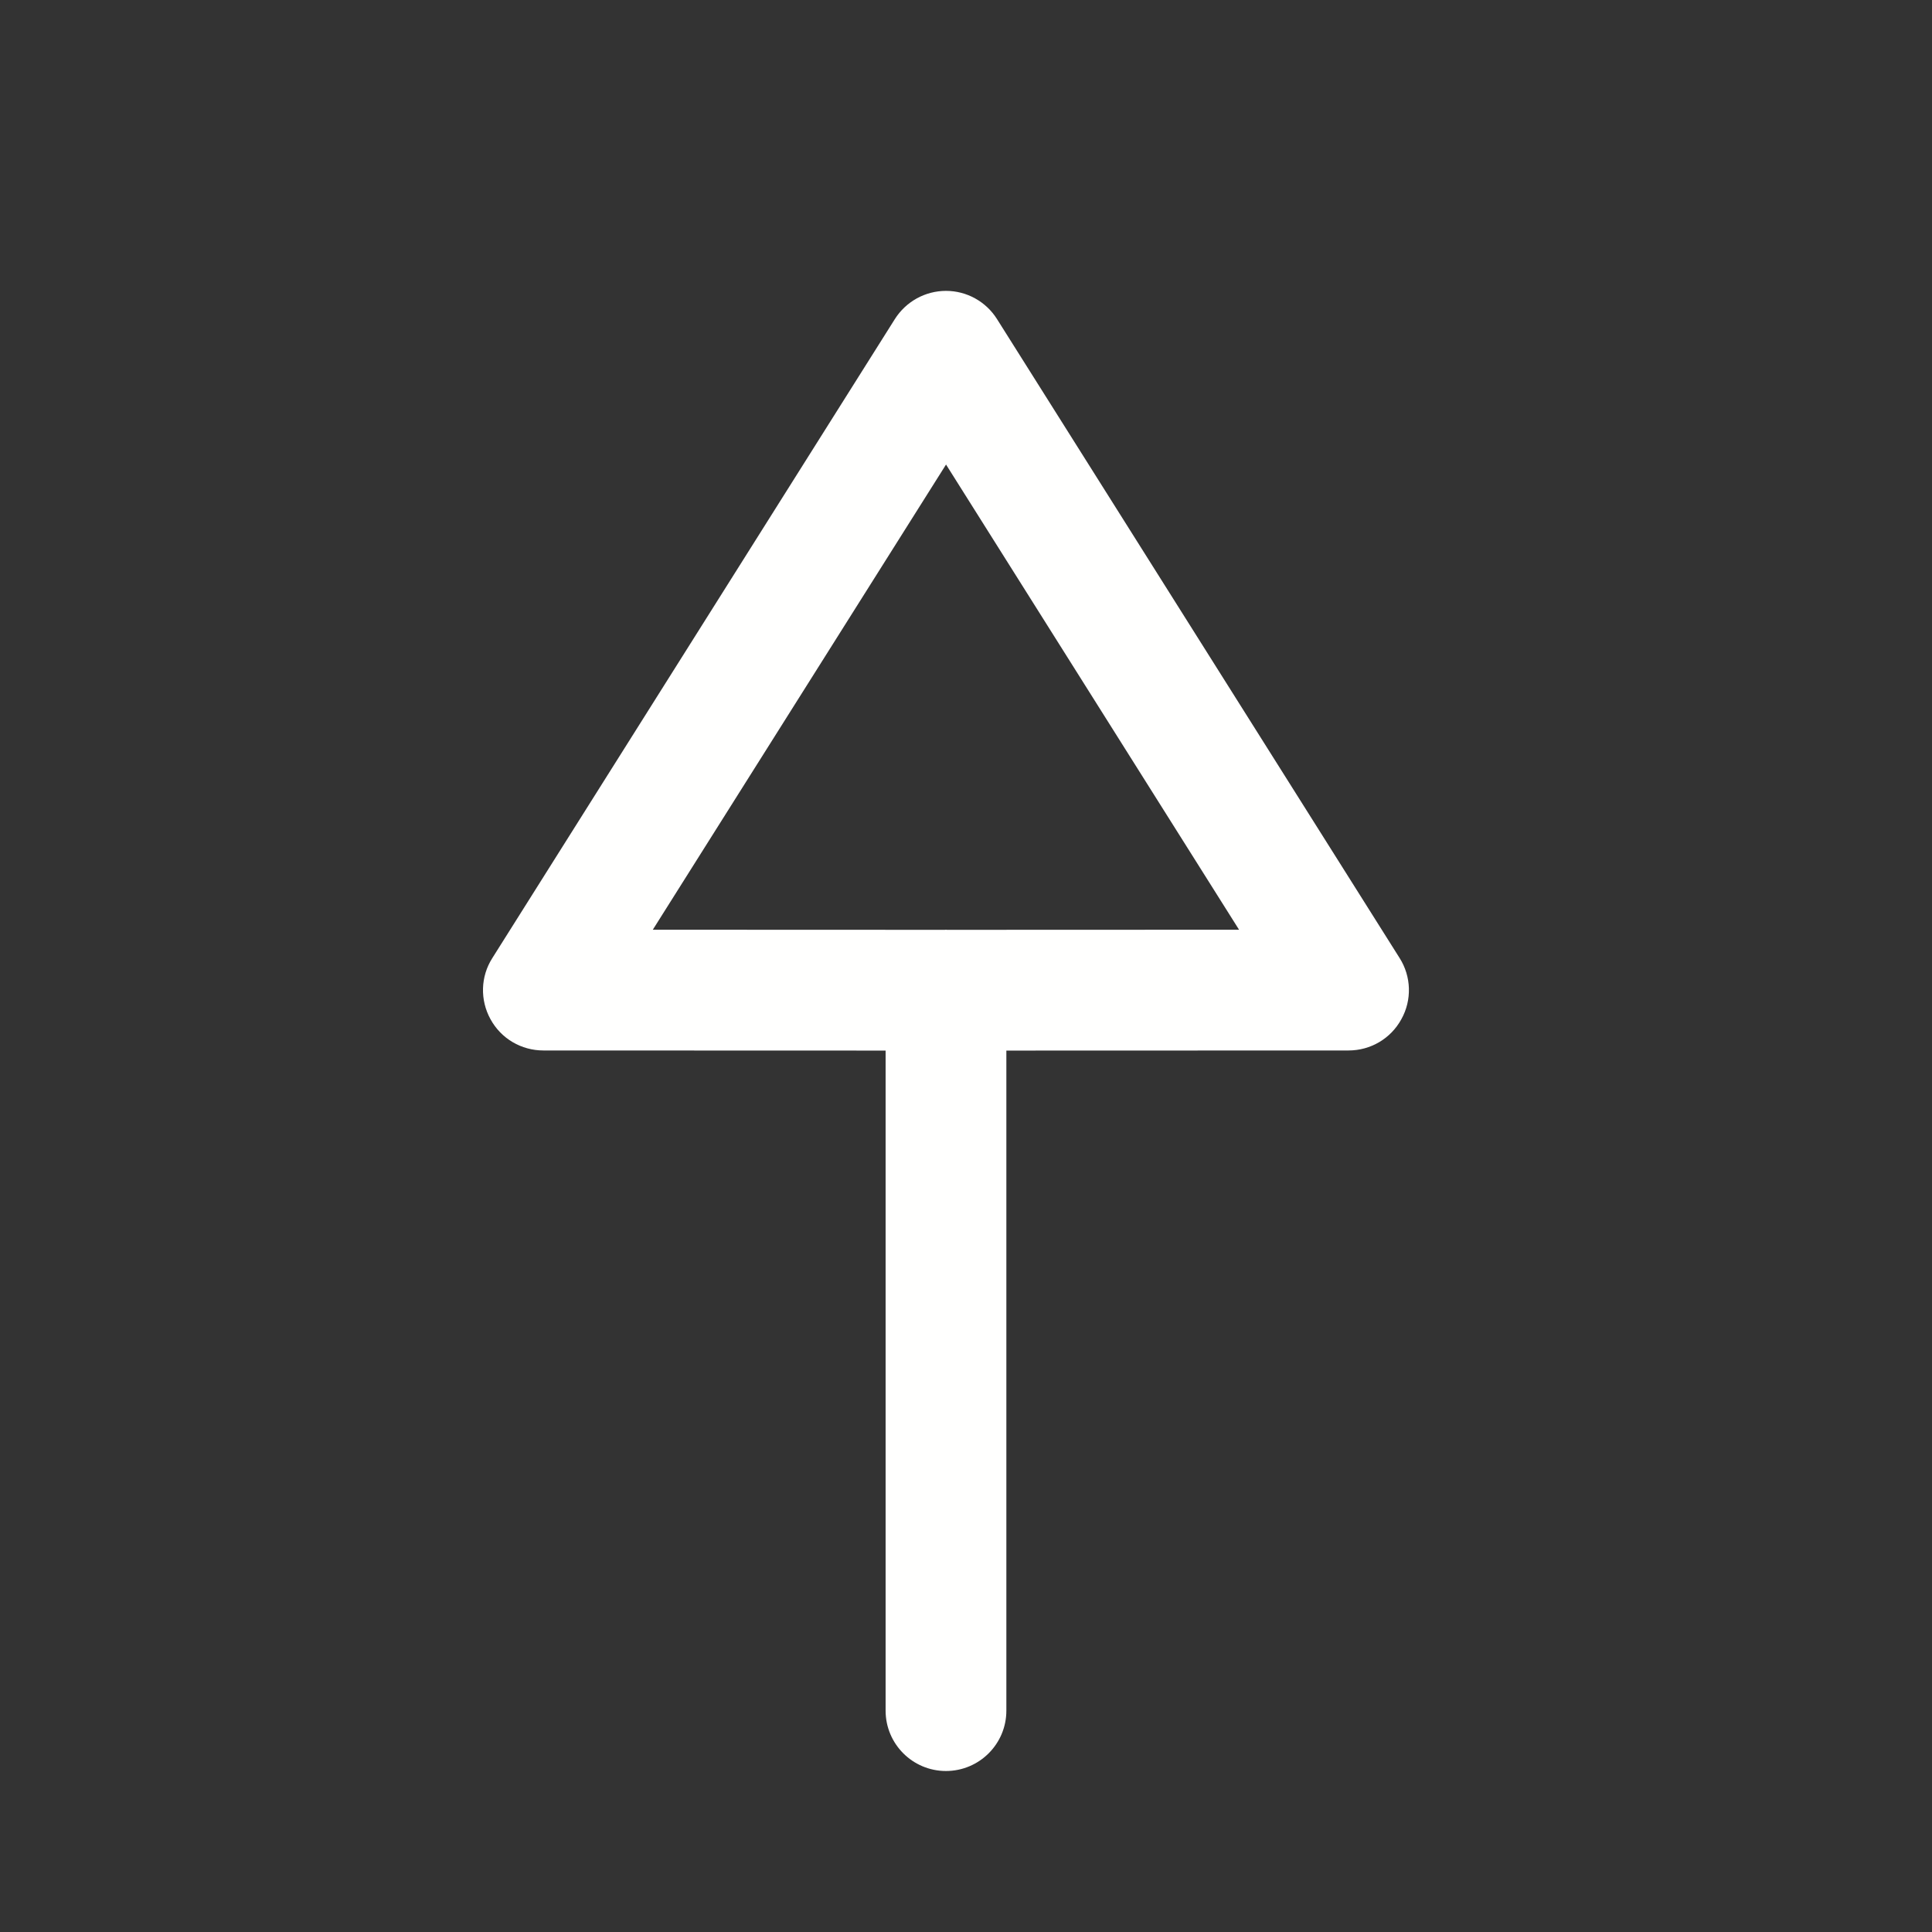 <svg width="18" height="18" viewBox="0 0 18 18" fill="none" xmlns="http://www.w3.org/2000/svg">
<rect x="0" y="0" width="18" height="18" fill="#333333" stroke="none"/>
<g clip-path="url(#clip0_1179_1299)">
<path fill-rule="evenodd" clip-rule="evenodd" d="M8.813 16.5C9.124 16.5 9.376 16.248 9.376 15.938L9.376 9.788L12.564 9.787C12.769 9.787 12.957 9.677 13.056 9.496C13.156 9.317 13.149 9.098 13.04 8.926L9.289 2.973C9.186 2.809 9.006 2.71 8.814 2.71C8.62 2.71 8.441 2.809 8.337 2.973L4.587 8.926C4.477 9.098 4.471 9.317 4.57 9.496C4.669 9.677 4.857 9.787 5.063 9.787L8.251 9.788L8.251 15.938C8.251 16.248 8.503 16.5 8.813 16.5ZM11.544 8.662L8.824 8.663C8.821 8.663 8.817 8.662 8.813 8.662L8.802 8.663L6.082 8.662L8.814 4.328L11.544 8.662Z" fill="#FFFFFE"/>
</g>
<defs>
<clipPath id="clip0_1179_1299">
<rect width="18" height="18" fill="white"/>
</clipPath>
</defs>
</svg>
